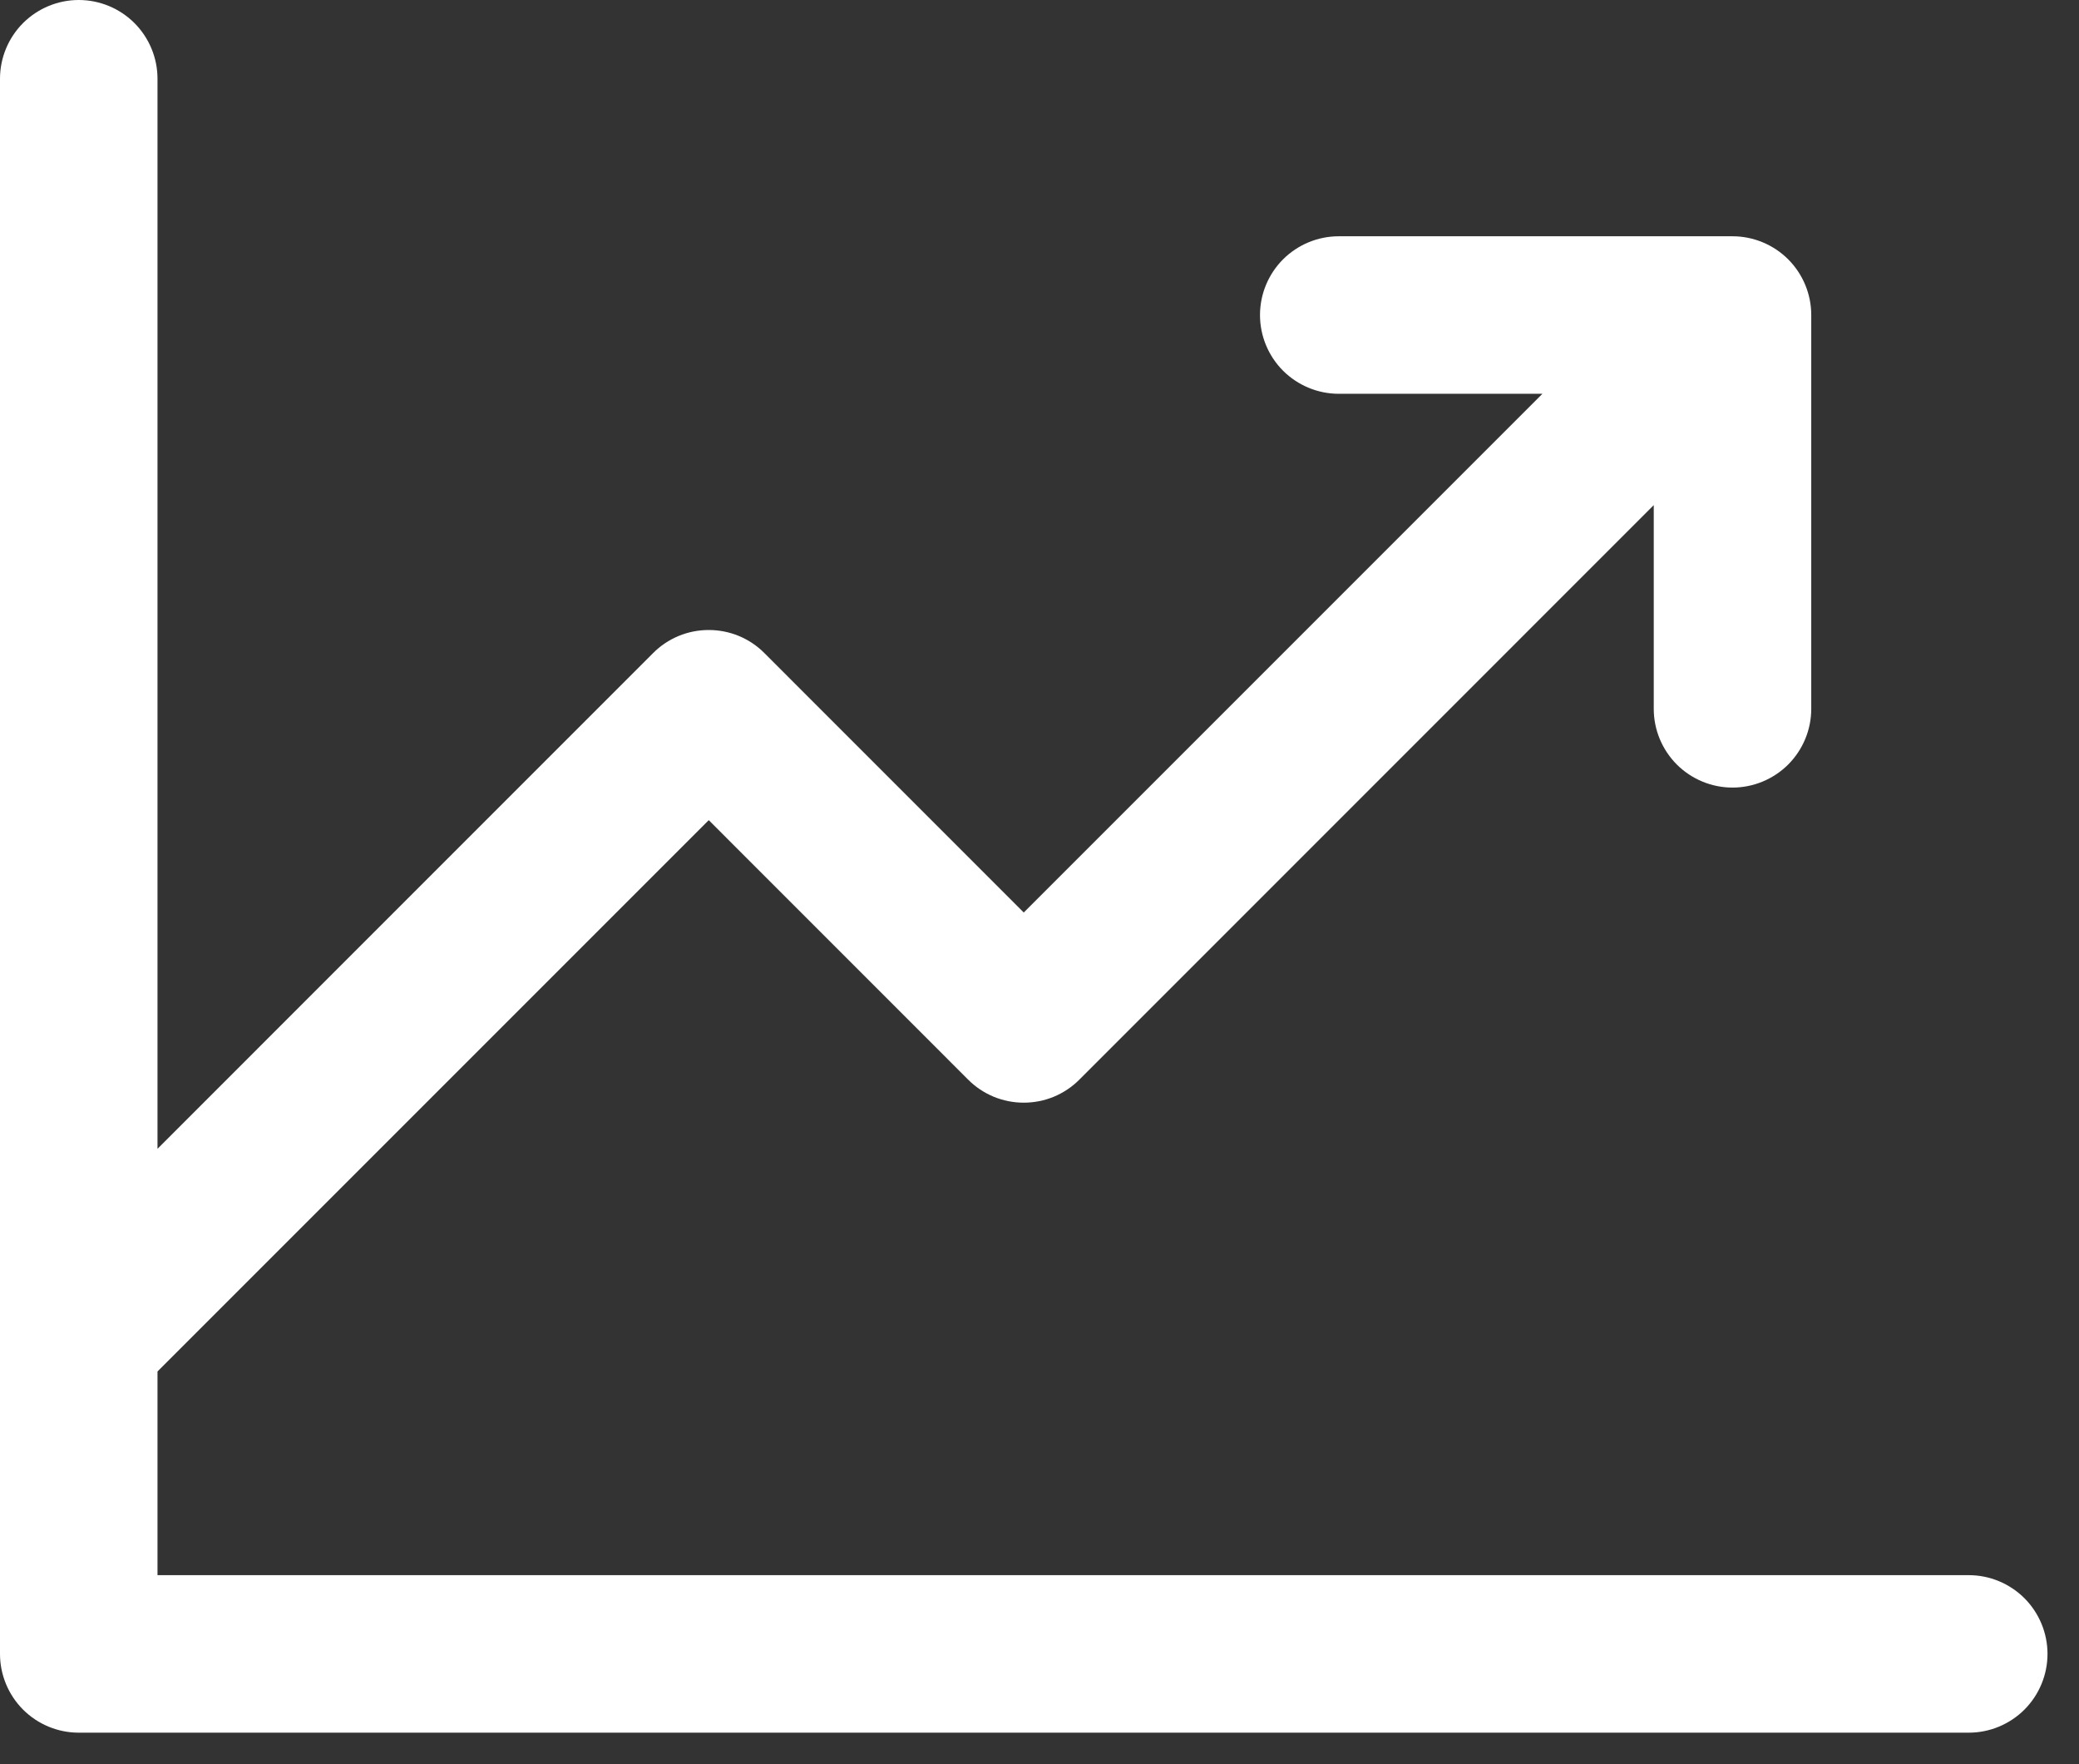 <svg width="33" height="28" viewBox="0 0 33 28" fill="none" xmlns="http://www.w3.org/2000/svg">
<rect x="0" y="0" width="33" height="28" fill="#333333" stroke="none"/>
<path d="M32.5 26.25C32.5 26.581 32.368 26.899 32.134 27.134C31.899 27.368 31.581 27.5 31.25 27.5H1.25C0.918 27.5 0.601 27.368 0.366 27.134C0.132 26.899 0 26.581 0 26.25V1.25C0 0.918 0.132 0.601 0.366 0.366C0.601 0.132 0.918 0 1.25 0C1.582 0 1.899 0.132 2.134 0.366C2.368 0.601 2.5 0.918 2.5 1.25V18.233L10.366 10.366C10.482 10.249 10.62 10.157 10.771 10.094C10.923 10.031 11.086 9.999 11.25 9.999C11.414 9.999 11.577 10.031 11.729 10.094C11.88 10.157 12.018 10.249 12.134 10.366L16.25 14.483L24.483 6.25H21.25C20.919 6.25 20.601 6.118 20.366 5.884C20.132 5.649 20 5.332 20 5C20 4.668 20.132 4.351 20.366 4.116C20.601 3.882 20.919 3.75 21.25 3.75H27.5C27.831 3.75 28.149 3.882 28.384 4.116C28.618 4.351 28.75 4.668 28.75 5V11.25C28.75 11.582 28.618 11.899 28.384 12.134C28.149 12.368 27.831 12.5 27.5 12.5C27.169 12.5 26.851 12.368 26.616 12.134C26.382 11.899 26.25 11.582 26.25 11.25V8.017L17.134 17.134C17.018 17.251 16.88 17.343 16.729 17.406C16.577 17.469 16.414 17.501 16.25 17.501C16.086 17.501 15.923 17.469 15.771 17.406C15.62 17.343 15.482 17.251 15.366 17.134L11.25 13.017L2.5 21.767V25H31.25C31.581 25 31.899 25.132 32.134 25.366C32.368 25.601 32.5 25.919 32.5 26.25Z" fill="white"/>
</svg>
